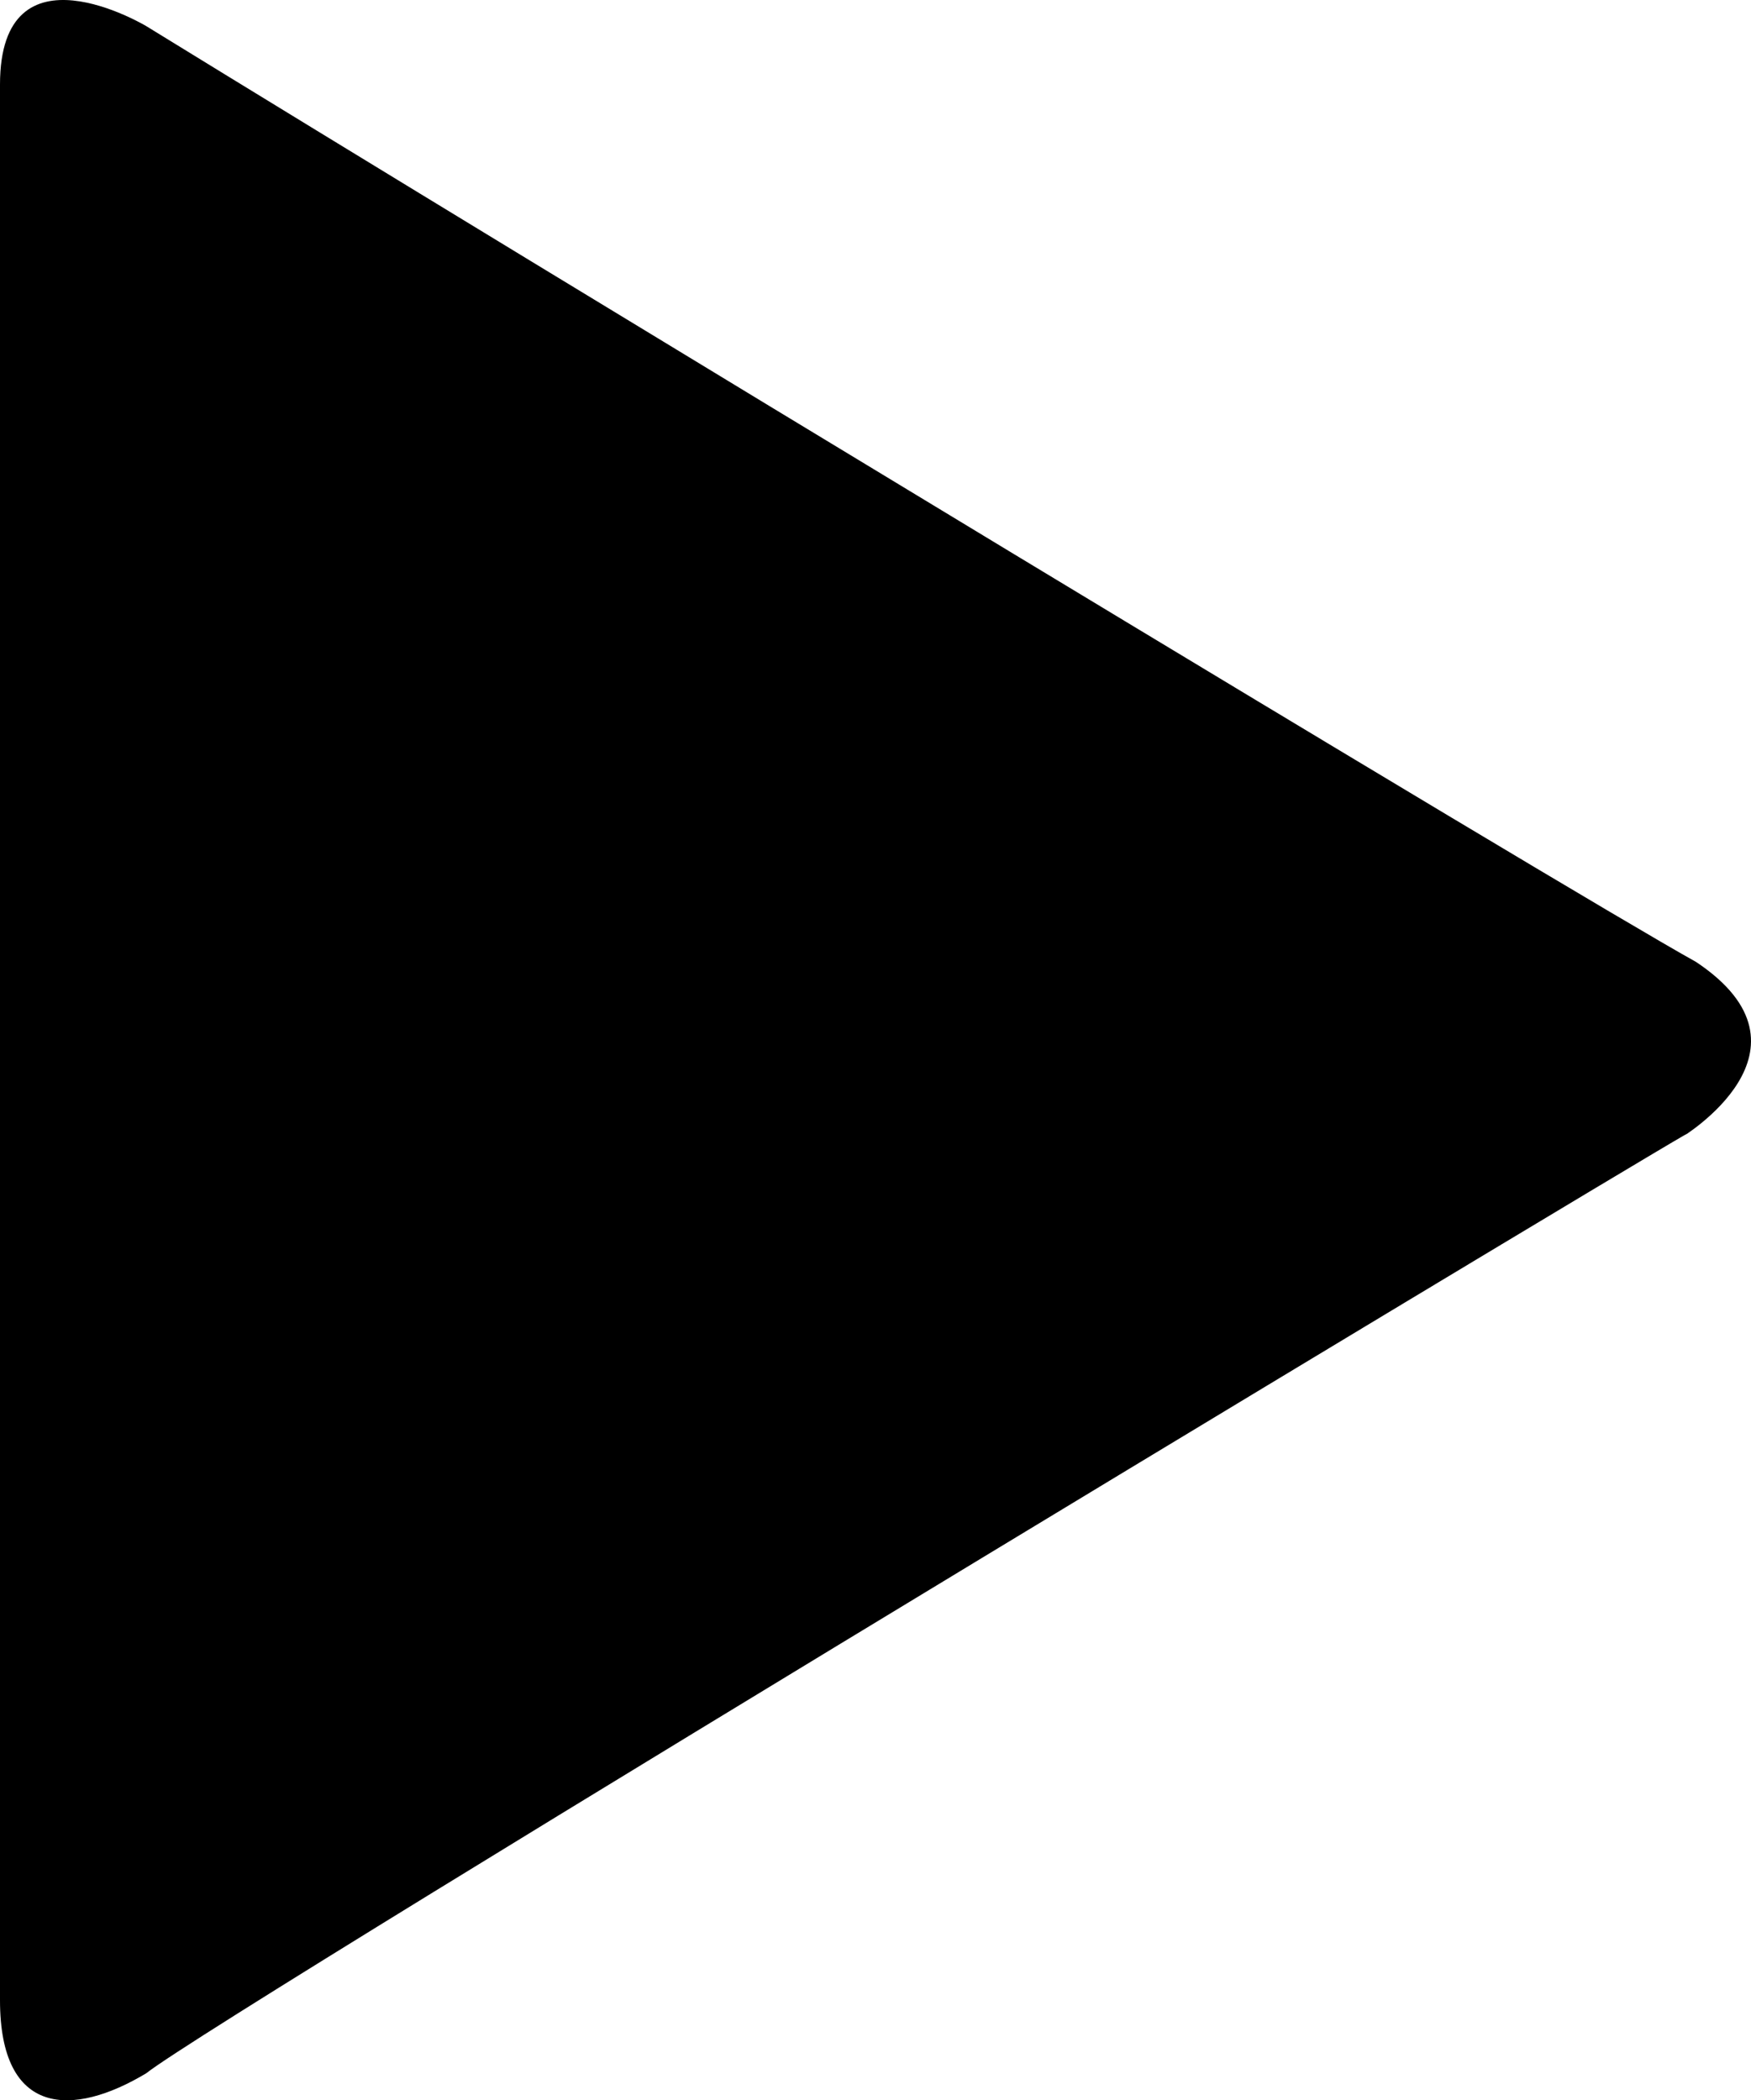 <svg xmlns="http://www.w3.org/2000/svg" width="209.402" height="251.149" viewBox="0 0 209.402 251.149"><path d="M201.086 136.012c13.989-8.743-174.857 104.914-183.6 111.909C8.743 253.167 0 253.167 0 239.178V10.115C0-7.371 17.486 3.121 17.486 3.121 62.949 31.098 187.097 106.287 202.835 115.03c15.737 10.491-1.749 20.982-1.749 20.982z"/></svg>